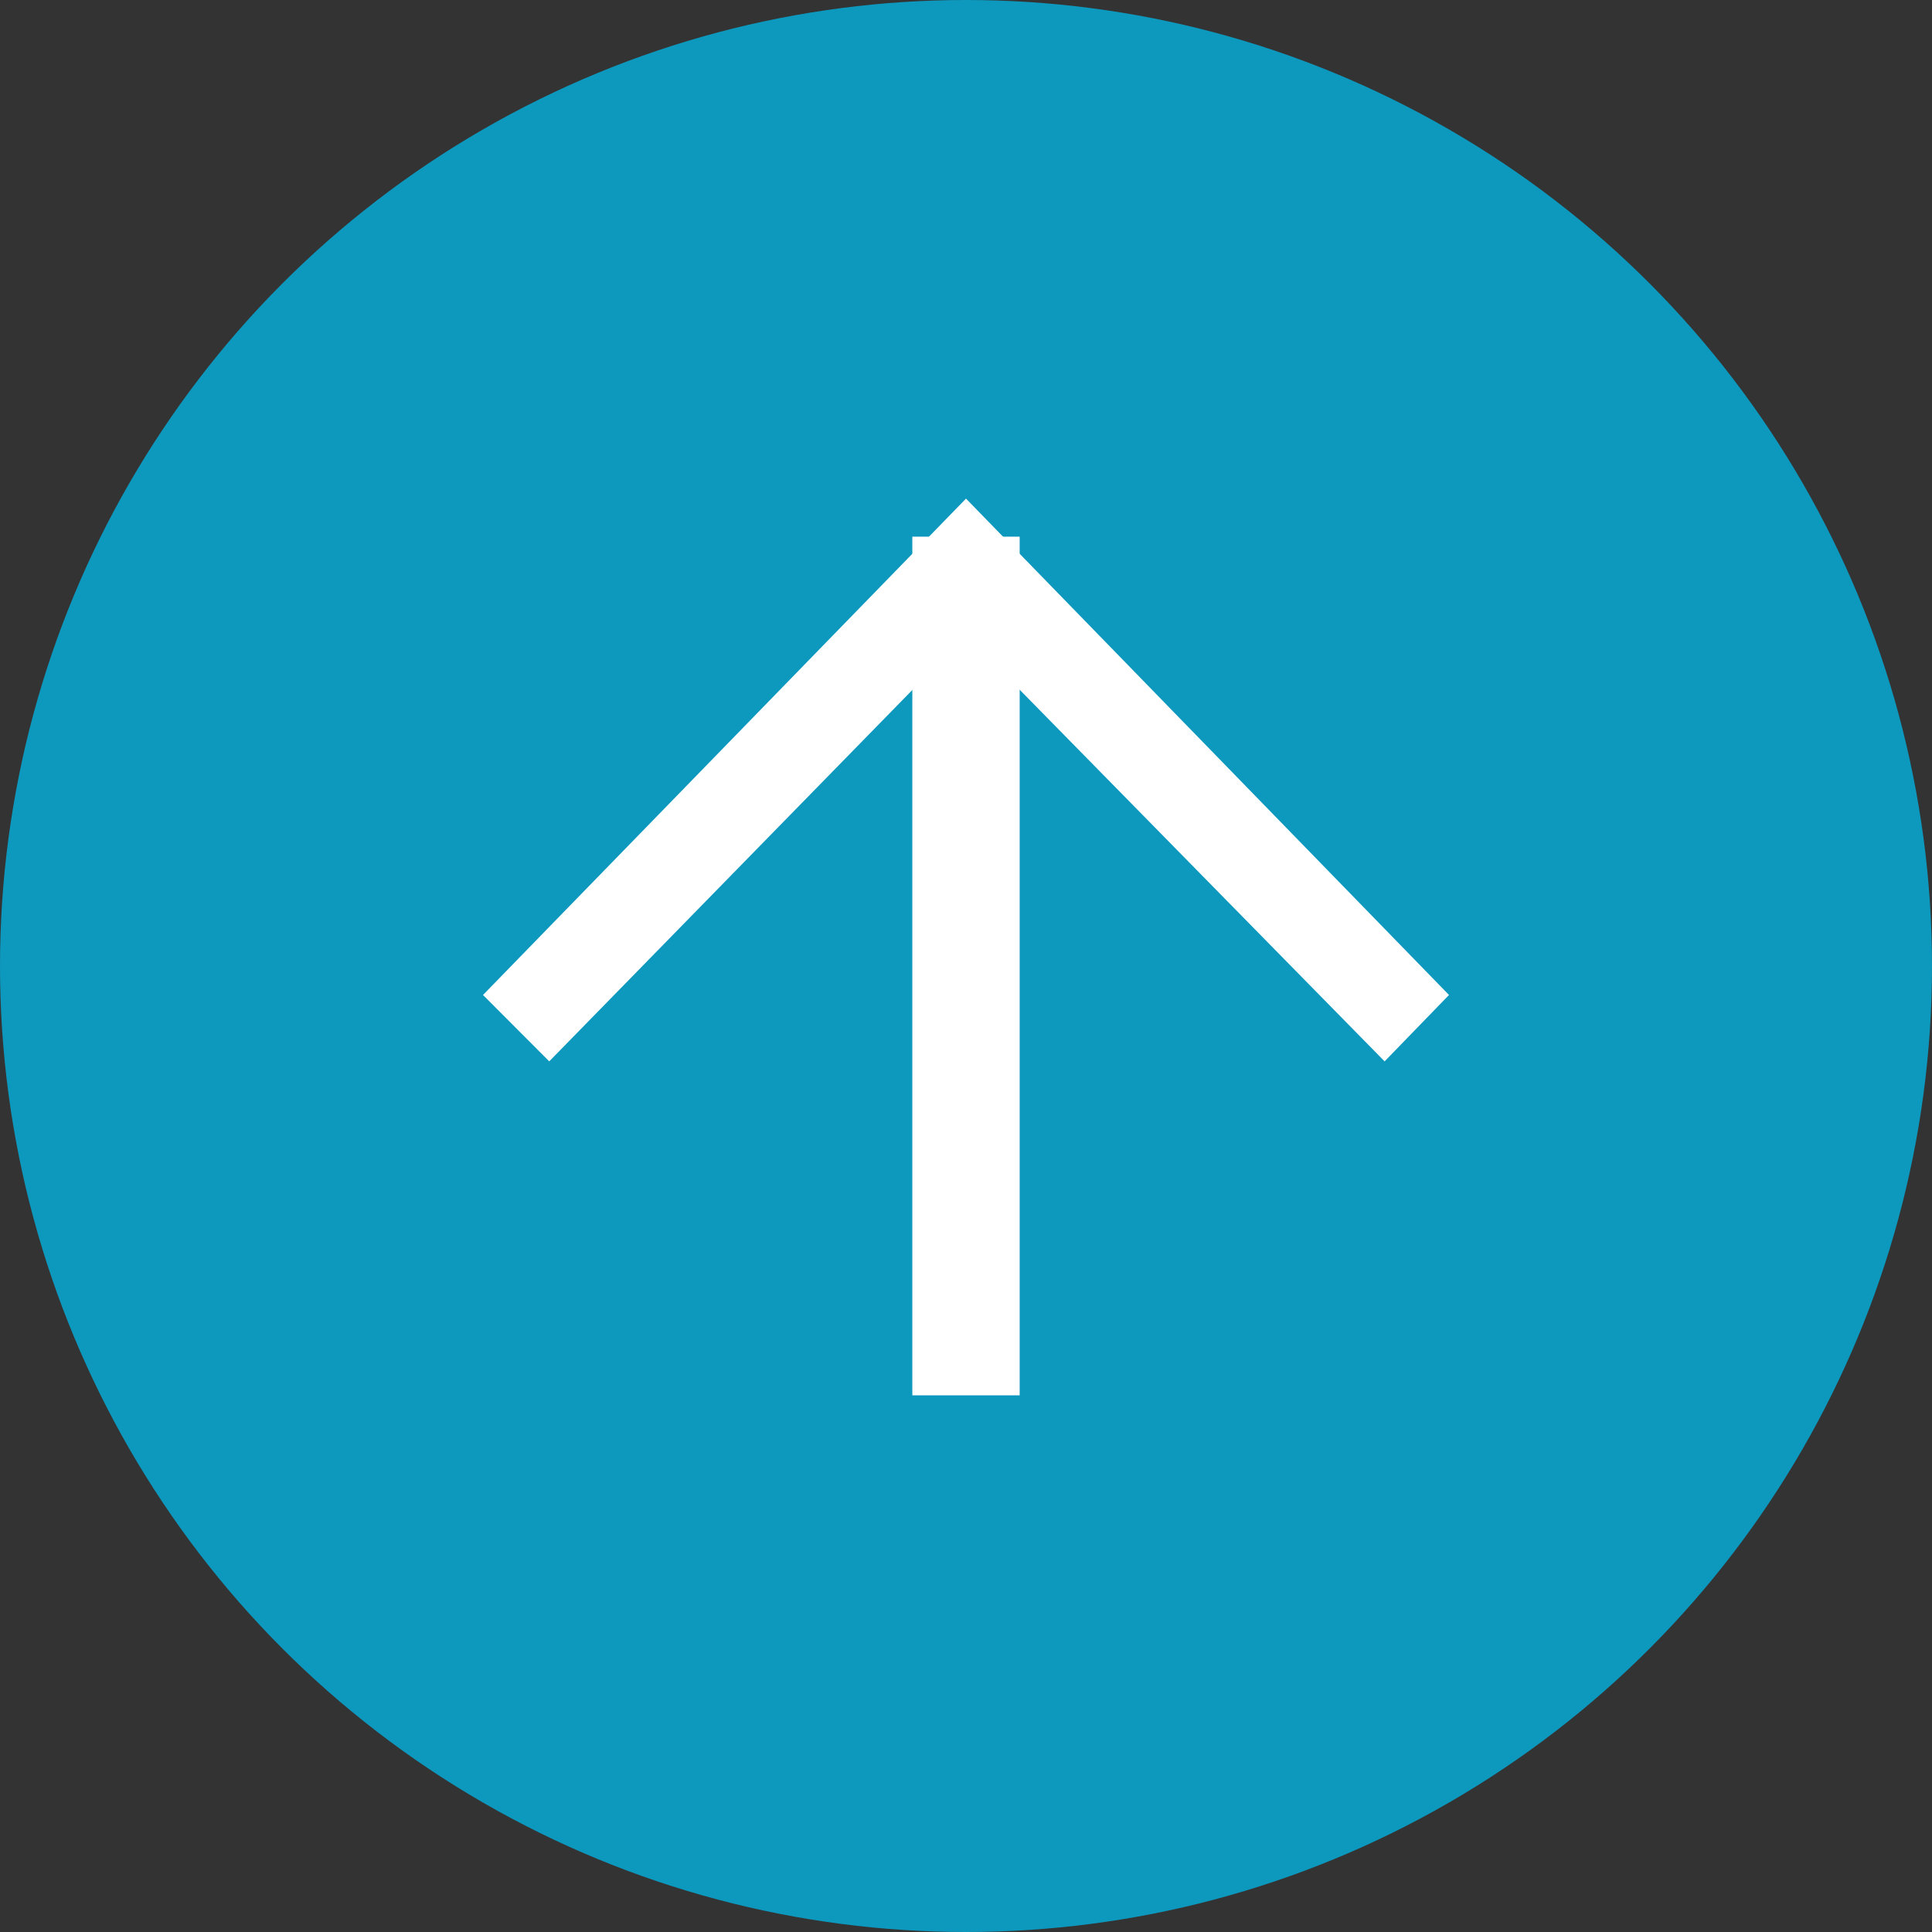 <?xml version="1.0" encoding="UTF-8"?>
<svg width="36px" height="36px" viewBox="0 0 36 36" version="1.1" xmlns="http://www.w3.org/2000/svg" xmlns:xlink="http://www.w3.org/1999/xlink">
    <rect x="0" y="0" width="36" height="36" fill="#333333" stroke="none"/>
    <!-- Generator: Sketch 46.2 (44496) - http://www.bohemiancoding.com/sketch -->
    <title>cisco blue-accessible-3</title>
    <desc>Created with Sketch.</desc>
    <defs></defs>
    <g id="Page-1" stroke="none" stroke-width="1" fill="none" fill-rule="evenodd">
        <g id="cisco-blue-accessible-3" fill-rule="nonzero">
            <g id="Default-bTop-36">
                <circle id="Oval" fill="#0D98BE" cx="18" cy="18" r="18"></circle>
                <g id="arrow" transform="translate(9, 9)" fill="#FFFFFF">
                    <rect id="Rectangle" x="8" y="1" width="2" height="16"></rect>
                    <polygon id="Imported-Layers-14" transform="translate(9, 5.534) scale(-1, 1) rotate(90) translate(-9, -5.534) " points="14.243 -2.232 13.006 -3.466 3.757 5.534 13.006 14.534 14.243 13.334 6.3 5.534"></polygon>
                </g>
            </g>
        </g>
    </g>
</svg>